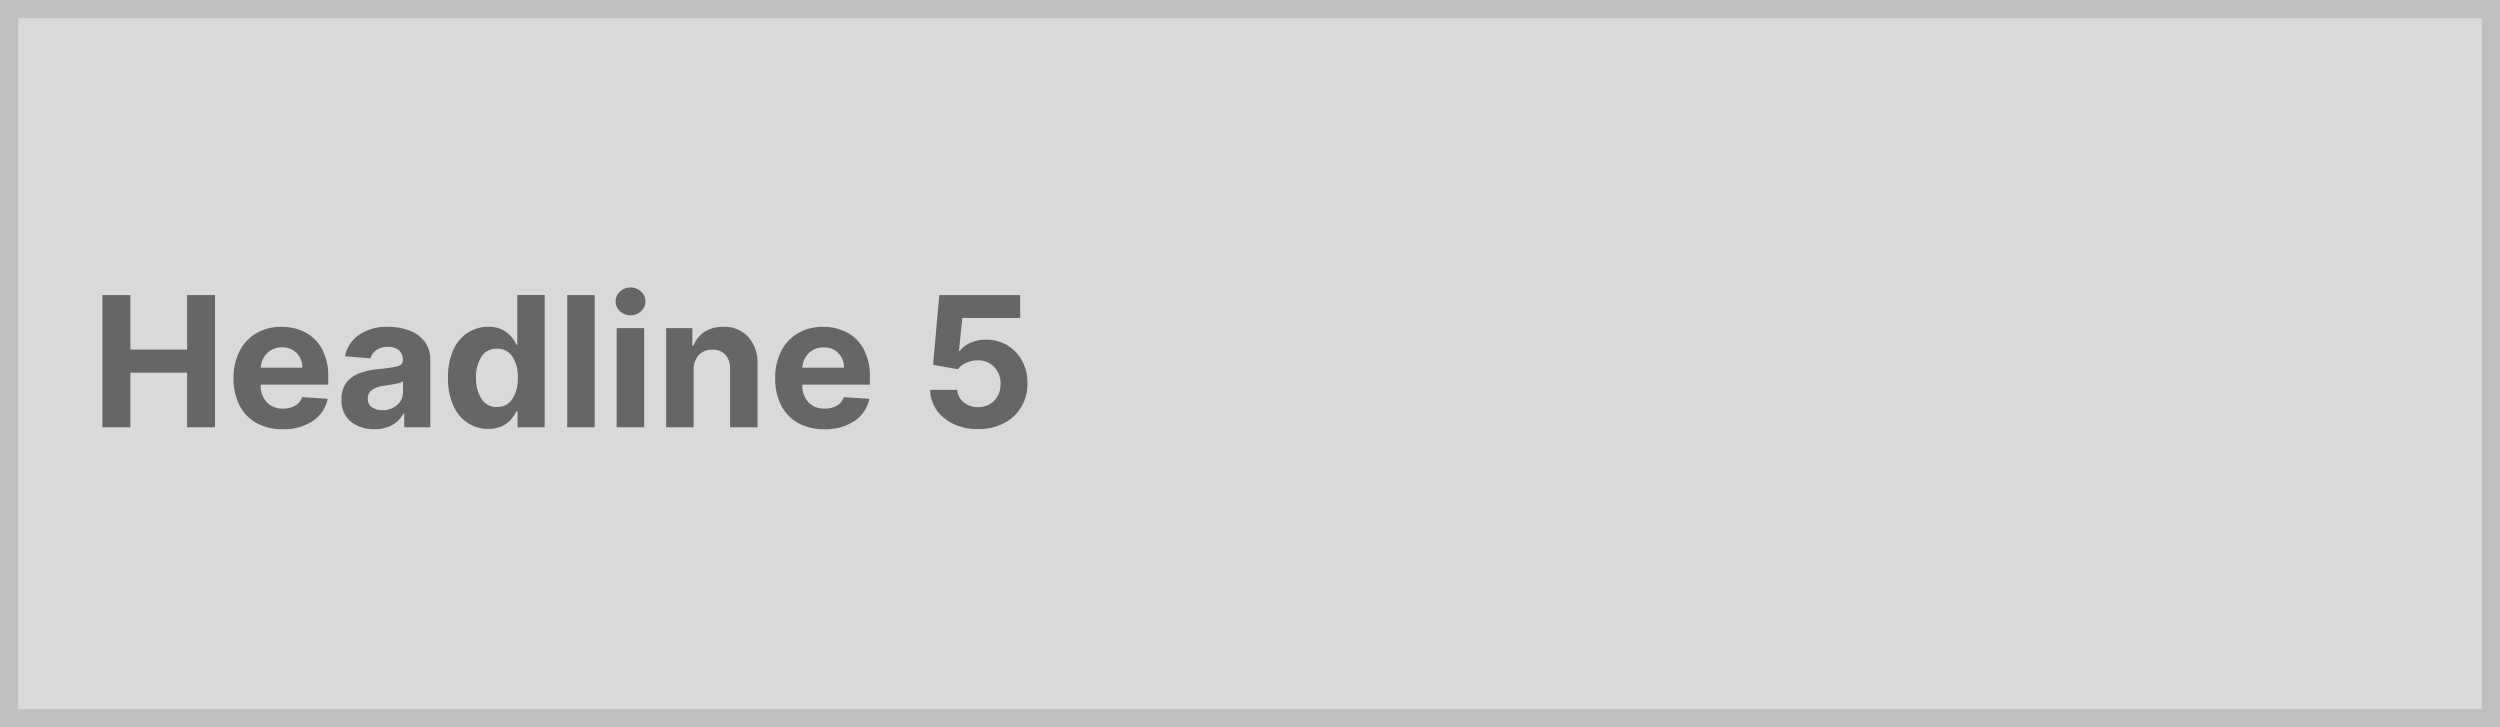 <svg xmlns="http://www.w3.org/2000/svg" width="275" height="80" viewBox="0 0 275 80"><g fill="#d9d9d9" stroke="#bfbfbf" stroke-width="2"><rect width="275" height="80" stroke="none"/><rect x="1" y="1" width="273" height="78" fill="none"/></g><path d="M1.264,0V-14.545H4.339v6h6.243v-6h3.068V0H10.582V-6.009H4.339V0ZM21.1.213A5.789,5.789,0,0,1,18.21-.472a4.63,4.63,0,0,1-1.868-1.946A6.41,6.41,0,0,1,15.689-5.4a6.377,6.377,0,0,1,.653-2.955,4.823,4.823,0,0,1,1.843-1.982,5.349,5.349,0,0,1,2.795-.71,5.505,5.505,0,0,1,2.6.611A4.459,4.459,0,0,1,25.426-8.6a6.312,6.312,0,0,1,.682,3.086v.831H18.679v.007a2.681,2.681,0,0,0,.668,1.925,2.37,2.37,0,0,0,1.8.7,2.585,2.585,0,0,0,1.314-.32,1.739,1.739,0,0,0,.781-.945l2.8.185A3.836,3.836,0,0,1,24.425-.7,5.669,5.669,0,0,1,21.1.213ZM18.679-6.555H23.26a2.226,2.226,0,0,0-.625-1.605,2.145,2.145,0,0,0-1.605-.632,2.228,2.228,0,0,0-1.655.653A2.358,2.358,0,0,0,18.679-6.555ZM31.193.206A4.042,4.042,0,0,1,28.6-.611a2.921,2.921,0,0,1-1.03-2.436,2.923,2.923,0,0,1,.575-1.918,3.315,3.315,0,0,1,1.509-1.019,8.531,8.531,0,0,1,2.013-.423A15.415,15.415,0,0,0,33.7-6.7q.611-.156.611-.682v-.043a1.313,1.313,0,0,0-.423-1.044,1.762,1.762,0,0,0-1.2-.369,2.148,2.148,0,0,0-1.3.355,1.666,1.666,0,0,0-.639.9l-2.8-.227a3.731,3.731,0,0,1,1.552-2.365,5.431,5.431,0,0,1,3.2-.874,6.62,6.62,0,0,1,2.273.384,3.782,3.782,0,0,1,1.708,1.2,3.281,3.281,0,0,1,.65,2.113V0H34.467V-1.513h-.085a3.141,3.141,0,0,1-1.19,1.239A3.806,3.806,0,0,1,31.193.206Zm.866-2.088a2.34,2.34,0,0,0,1.634-.579A1.862,1.862,0,0,0,34.332-3.9V-5.057a1.77,1.77,0,0,1-.55.213q-.373.092-.8.16t-.756.117a3,3,0,0,0-1.282.447,1.106,1.106,0,0,0-.487.973,1.083,1.083,0,0,0,.451.945A1.937,1.937,0,0,0,32.06-1.882ZM43.707.178a4.067,4.067,0,0,1-2.244-.643,4.408,4.408,0,0,1-1.591-1.9,7.207,7.207,0,0,1-.589-3.079,7.107,7.107,0,0,1,.607-3.121A4.372,4.372,0,0,1,41.5-10.43a4.1,4.1,0,0,1,2.2-.621,3.389,3.389,0,0,1,1.531.309,3.071,3.071,0,0,1,.994.763,3.875,3.875,0,0,1,.579.9H46.9v-5.469h3.018V0H46.932V-1.747H46.8a3.654,3.654,0,0,1-.6.9,3.064,3.064,0,0,1-1,.735A3.471,3.471,0,0,1,43.707.178Zm.959-2.408a1.93,1.93,0,0,0,1.694-.884,4.1,4.1,0,0,0,.6-2.34,4.026,4.026,0,0,0-.6-2.326,1.941,1.941,0,0,0-1.7-.863,1.921,1.921,0,0,0-1.708.884,4.1,4.1,0,0,0-.586,2.3,4.169,4.169,0,0,0,.589,2.326A1.915,1.915,0,0,0,44.666-2.23ZM55.419-14.545V0H52.393V-14.545ZM57.834,0V-10.909h3.026V0Zm1.52-12.315a1.628,1.628,0,0,1-1.151-.451,1.43,1.43,0,0,1-.483-1.083,1.419,1.419,0,0,1,.483-1.08,1.635,1.635,0,0,1,1.151-.447,1.644,1.644,0,0,1,1.158.447,1.419,1.419,0,0,1,.483,1.08,1.43,1.43,0,0,1-.483,1.083A1.637,1.637,0,0,1,59.354-12.315ZM66.3-6.307V0H63.274V-10.909h2.884v1.925h.128A3.108,3.108,0,0,1,67.5-10.494a3.675,3.675,0,0,1,2.063-.558,3.573,3.573,0,0,1,2.734,1.1,4.22,4.22,0,0,1,1.03,3.008V0H70.305V-6.406a2.2,2.2,0,0,0-.511-1.566,1.842,1.842,0,0,0-1.428-.565,1.986,1.986,0,0,0-1.488.586A2.279,2.279,0,0,0,66.3-6.307ZM80.682.213a5.789,5.789,0,0,1-2.891-.685,4.63,4.63,0,0,1-1.868-1.946A6.41,6.41,0,0,1,75.27-5.4a6.377,6.377,0,0,1,.653-2.955,4.823,4.823,0,0,1,1.843-1.982,5.349,5.349,0,0,1,2.795-.71,5.505,5.505,0,0,1,2.6.611A4.46,4.46,0,0,1,85.007-8.6a6.312,6.312,0,0,1,.682,3.086v.831H78.26v.007a2.681,2.681,0,0,0,.668,1.925,2.37,2.37,0,0,0,1.8.7,2.585,2.585,0,0,0,1.314-.32,1.739,1.739,0,0,0,.781-.945l2.8.185A3.836,3.836,0,0,1,84.006-.7,5.669,5.669,0,0,1,80.682.213ZM78.26-6.555h4.581a2.226,2.226,0,0,0-.625-1.605,2.145,2.145,0,0,0-1.605-.632,2.228,2.228,0,0,0-1.655.653A2.358,2.358,0,0,0,78.26-6.555ZM97.585.2A6.241,6.241,0,0,1,94.9-.355a4.636,4.636,0,0,1-1.864-1.527,3.937,3.937,0,0,1-.714-2.23h2.983a1.845,1.845,0,0,0,.71,1.371,2.426,2.426,0,0,0,1.57.526,2.379,2.379,0,0,0,1.776-.71,2.526,2.526,0,0,0,.7-1.847,2.55,2.55,0,0,0-.707-1.864,2.446,2.446,0,0,0-1.808-.728A3.051,3.051,0,0,0,96.3-7.1a2.245,2.245,0,0,0-.93.717l-2.734-.49.689-7.67h8.892v2.514H95.859l-.376,3.643h.085a2.817,2.817,0,0,1,1.158-.895,4.109,4.109,0,0,1,1.733-.355,4.466,4.466,0,0,1,2.344.618,4.45,4.45,0,0,1,1.626,1.7,4.971,4.971,0,0,1,.589,2.472,4.918,4.918,0,0,1-.678,2.61,4.806,4.806,0,0,1-1.911,1.79A5.982,5.982,0,0,1,97.585.2Z" transform="translate(10 47)" fill="#666"/></svg>